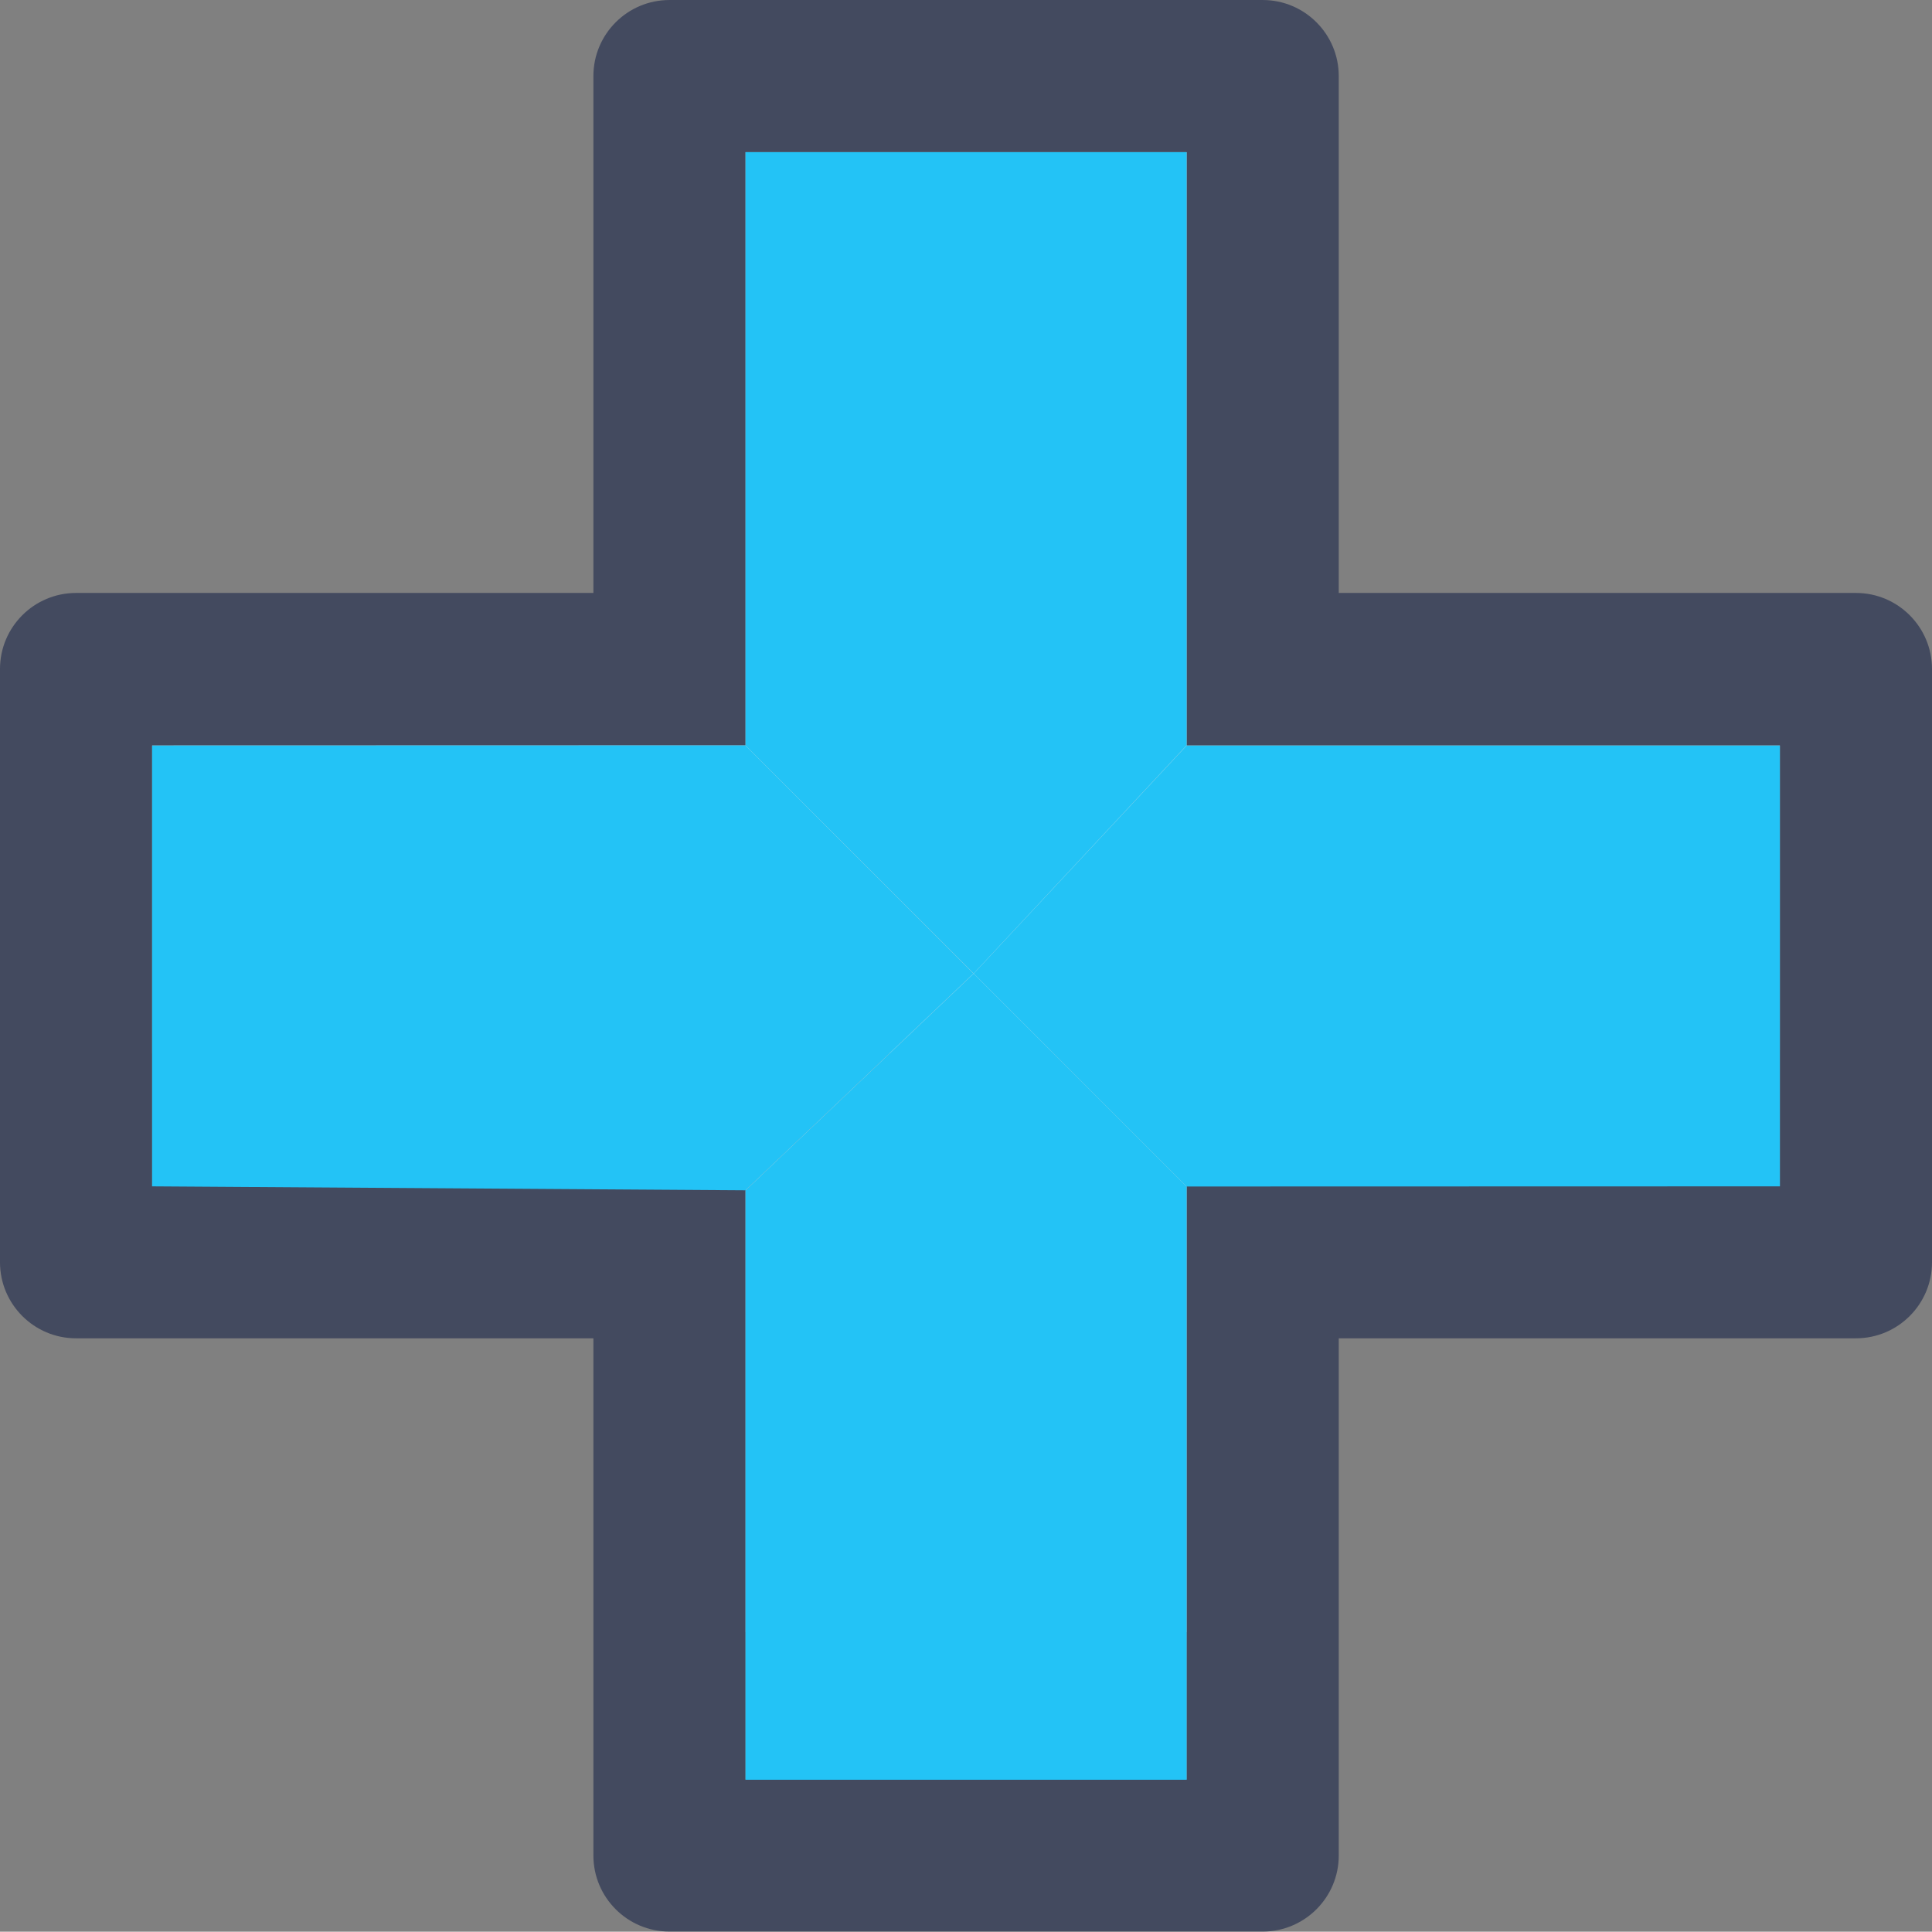 <?xml version="1.0" encoding="UTF-8" standalone="no"?>
<!-- Created with Inkscape (http://www.inkscape.org/) -->

<svg
   width="48.004"
   height="47.997"
   viewBox="0 0 12.701 12.699"
   version="1.1"
   id="svg1"
   xml:space="preserve"
   xmlns:xlink="http://www.w3.org/1999/xlink"
   xmlns="http://www.w3.org/2000/svg"
   xmlns:svg="http://www.w3.org/2000/svg"><rect x="0" y="0" width="12.701" height="12.699" fill="#808080" stroke="none"/><defs
     id="defs1"><linearGradient
       id="linearGradient1"><stop
         style="stop-color:#434a5f;stop-opacity:1;"
         offset="1"
         id="stop111" /><stop
         style="stop-color:#434a5f;stop-opacity:1;"
         offset="1"
         id="stop112" /></linearGradient><linearGradient
       id="linearGradient301"><stop
         style="stop-color:#ffffff;stop-opacity:1;"
         offset="0.688"
         id="stop300" /><stop
         style="stop-color:#b2b2b2;stop-opacity:1;"
         offset="0.688"
         id="stop301" /></linearGradient><linearGradient
       xlink:href="#linearGradient301"
       id="linearGradient680"
       gradientUnits="userSpaceOnUse"
       gradientTransform="matrix(0.331,0,0,0.333,0.05,-33.867)"
       x1="23.283"
       y1="-36.248"
       x2="23.283"
       y2="-27.55" /><linearGradient
       xlink:href="#linearGradient301"
       id="linearGradient681"
       gradientUnits="userSpaceOnUse"
       gradientTransform="matrix(0.336,0,0,0.333,-0.05,-33.867)"
       x1="14.584"
       y1="-36.251"
       x2="14.584"
       y2="-27.475" /><linearGradient
       xlink:href="#linearGradient301"
       id="linearGradient682"
       gradientUnits="userSpaceOnUse"
       gradientTransform="matrix(0.333,0,0,0.331,1.5442047e-8,-33.95)"
       x1="19.05"
       y1="-31.75"
       x2="19.05"
       y2="-12.7" /><linearGradient
       xlink:href="#linearGradient301"
       id="linearGradient686"
       gradientUnits="userSpaceOnUse"
       gradientTransform="matrix(0.331,0,0,0.333,0.05,-33.867)"
       x1="23.283"
       y1="-36.248"
       x2="23.283"
       y2="-27.55" /><linearGradient
       xlink:href="#linearGradient301"
       id="linearGradient687"
       gradientUnits="userSpaceOnUse"
       gradientTransform="matrix(0.336,0,0,0.333,-0.05,-33.867)"
       x1="14.584"
       y1="-36.251"
       x2="14.584"
       y2="-27.475" /><linearGradient
       xlink:href="#linearGradient301"
       id="linearGradient688"
       gradientUnits="userSpaceOnUse"
       gradientTransform="matrix(0.333,0,0,0.331,1.5442047e-8,-33.95)"
       x1="19.05"
       y1="-31.75"
       x2="19.05"
       y2="-12.7" /><linearGradient
       xlink:href="#linearGradient1"
       id="linearGradient572"
       x1="-0.051"
       y1="-44.5"
       x2="12.65"
       y2="-44.5"
       gradientUnits="userSpaceOnUse" /><linearGradient
       xlink:href="#linearGradient1"
       id="linearGradient573"
       x1="-0.051"
       y1="-44.5"
       x2="12.65"
       y2="-44.5"
       gradientUnits="userSpaceOnUse" /></defs><g
     id="layer7"
     style="display:inline"
     transform="translate(-88.899,-12.7)"><g
       id="g680"
       transform="translate(76.25,63.55)"
       style="display:inline;stroke-width:1;stroke-dasharray:none"><path
         id="path676"
         style="fill:#ffffff;stroke-width:1;stroke-linecap:round;stroke-linejoin:round;stroke-dasharray:none"
         d="M 4.85,-49.85 H 7.75 v 3.9 L 6.35,-44.45 4.85,-45.949 Z" /><path
         id="path677"
         style="fill:url(#linearGradient680);stroke-width:1;stroke-linecap:round;stroke-linejoin:round;stroke-dasharray:none"
         d="m 11.65,-45.949 v 2.898 L 7.75,-43.05 6.35,-44.45 7.75,-45.949 Z" /><path
         id="path678"
         style="fill:url(#linearGradient681);stroke-width:1;stroke-linecap:round;stroke-linejoin:round;stroke-dasharray:none"
         d="m 0.949,-43.051 v -2.898 l 3.9,-0.001 1.5,1.5 -1.5,1.425 z" /><path
         id="path679"
         style="fill:url(#linearGradient682);stroke-width:1;stroke-linecap:round;stroke-linejoin:round;stroke-dasharray:none"
         d="M 4.85,-39.15 H 7.75 V -43.05 l -1.4,-1.4 -1.5,1.425 z" /><path
         style="color:#000000;fill:url(#linearGradient573);stroke-linecap:round;stroke-linejoin:round;stroke-miterlimit:0;-inkscape-stroke:none;paint-order:fill markers stroke"
         d="m 4.35,-50.85 c -0.276,6.1e-5 -0.5,0.224 -0.5,0.5 v 3.398 H 0.449 c -0.276,6.1e-5 -0.5,0.224 -0.5,0.5 v 3.9 c 6.074e-5,0.276 0.224,0.5 0.5,0.5 H 3.85 v 3.4 c 6.07e-5,0.276 0.224,0.5 0.5,0.5 H 8.25 c 0.276,-6.1e-5 0.5,-0.224 0.5,-0.5 v -3.4 h 3.4 c 0.276,-6.1e-5 0.5,-0.224 0.5,-0.5 v -3.9 c -6.1e-5,-0.276 -0.224,-0.5 -0.5,-0.5 H 8.75 v -3.398 c -6.07e-5,-0.276 -0.224,-0.5 -0.5,-0.5 z m 0.5,1 H 7.75 v 3.9 h 3.9 v 2.898 H 7.75 v 3.9 H 4.85 v -3.9 H 0.949 v -2.898 H 4.85 Z"
         id="path680" /><path
         id="path690"
         style="display:inline;mix-blend-mode:multiply;fill:#23c3f6;fill-opacity:1;stroke-width:1;stroke-linecap:round;stroke-linejoin:round;stroke-dasharray:none"
         d="M 4.85,-49.85 H 7.75 v 3.9 L 6.35,-44.45 4.85,-45.949 Z" /><path
         id="path691"
         style="display:inline;mix-blend-mode:multiply;fill:#23c3f6;fill-opacity:1;stroke-width:1;stroke-linecap:round;stroke-linejoin:round;stroke-dasharray:none"
         d="M 4.85,-39.15 H 7.75 V -43.05 l -1.4,-1.4 -1.5,1.425 z" /></g><g
       id="g686"
       transform="translate(88.95,63.55)"
       style="stroke-width:1;stroke-dasharray:none"><path
         id="path682"
         style="fill:#ffffff;stroke-width:1;stroke-linecap:round;stroke-linejoin:round;stroke-dasharray:none"
         d="M 4.85,-49.85 H 7.75 v 3.9 L 6.35,-44.45 4.85,-45.949 Z" /><path
         id="path683"
         style="fill:url(#linearGradient686);stroke-width:1;stroke-linecap:round;stroke-linejoin:round;stroke-dasharray:none"
         d="m 11.65,-45.949 v 2.898 L 7.75,-43.05 6.35,-44.45 7.75,-45.949 Z" /><path
         id="path684"
         style="fill:url(#linearGradient687);stroke-width:1;stroke-linecap:round;stroke-linejoin:round;stroke-dasharray:none"
         d="m 0.949,-43.051 v -2.898 l 3.9,-0.001 1.5,1.5 -1.5,1.425 z" /><path
         id="path685"
         style="fill:url(#linearGradient688);stroke-width:1;stroke-linecap:round;stroke-linejoin:round;stroke-dasharray:none"
         d="M 4.85,-39.15 H 7.75 V -43.05 l -1.4,-1.4 -1.5,1.425 z" /><path
         style="color:#000000;fill:url(#linearGradient572);stroke-linecap:round;stroke-linejoin:round;stroke-miterlimit:0;-inkscape-stroke:none;paint-order:fill markers stroke"
         d="m 4.35,-50.85 c -0.276,6.1e-5 -0.5,0.224 -0.5,0.5 v 3.398 H 0.449 c -0.276,6.1e-5 -0.5,0.224 -0.5,0.5 v 3.9 c 6.074e-5,0.276 0.224,0.5 0.5,0.5 H 3.85 v 3.4 c 6.07e-5,0.276 0.224,0.5 0.5,0.5 H 8.25 c 0.276,-6.1e-5 0.5,-0.224 0.5,-0.5 v -3.4 h 3.4 c 0.276,-6.1e-5 0.5,-0.224 0.5,-0.5 v -3.9 c -6.1e-5,-0.276 -0.224,-0.5 -0.5,-0.5 H 8.75 v -3.398 c -6.07e-5,-0.276 -0.224,-0.5 -0.5,-0.5 z m 0.5,1 H 7.75 v 3.9 h 3.9 v 2.898 H 7.75 v 3.9 H 4.85 v -3.9 H 0.949 v -2.898 H 4.85 Z"
         id="path686" /><path
         id="path692"
         style="display:inline;mix-blend-mode:multiply;fill:#23c3f6;fill-opacity:1;stroke-width:1;stroke-linecap:round;stroke-linejoin:round;stroke-dasharray:none"
         d="M 4.85,-49.85 H 7.75 v 3.9 L 6.35,-44.45 4.85,-45.949 Z" /><path
         id="path693"
         style="display:inline;mix-blend-mode:multiply;fill:#23c3f6;fill-opacity:1;stroke-width:1;stroke-linecap:round;stroke-linejoin:round;stroke-dasharray:none"
         d="m 11.65,-45.949 v 2.898 L 7.75,-43.05 6.35,-44.45 7.75,-45.949 Z" /><path
         id="path694"
         style="display:inline;mix-blend-mode:multiply;fill:#23c3f6;fill-opacity:1;stroke-width:1;stroke-linecap:round;stroke-linejoin:round;stroke-dasharray:none"
         d="m 0.949,-43.051 v -2.898 l 3.9,-0.001 1.5,1.5 -1.5,1.425 z" /><path
         id="path695"
         style="display:inline;mix-blend-mode:multiply;fill:#23c3f6;fill-opacity:1;stroke-width:1;stroke-linecap:round;stroke-linejoin:round;stroke-dasharray:none"
         d="M 4.85,-39.15 H 7.75 V -43.05 l -1.4,-1.4 -1.5,1.425 z" /></g></g></svg>
